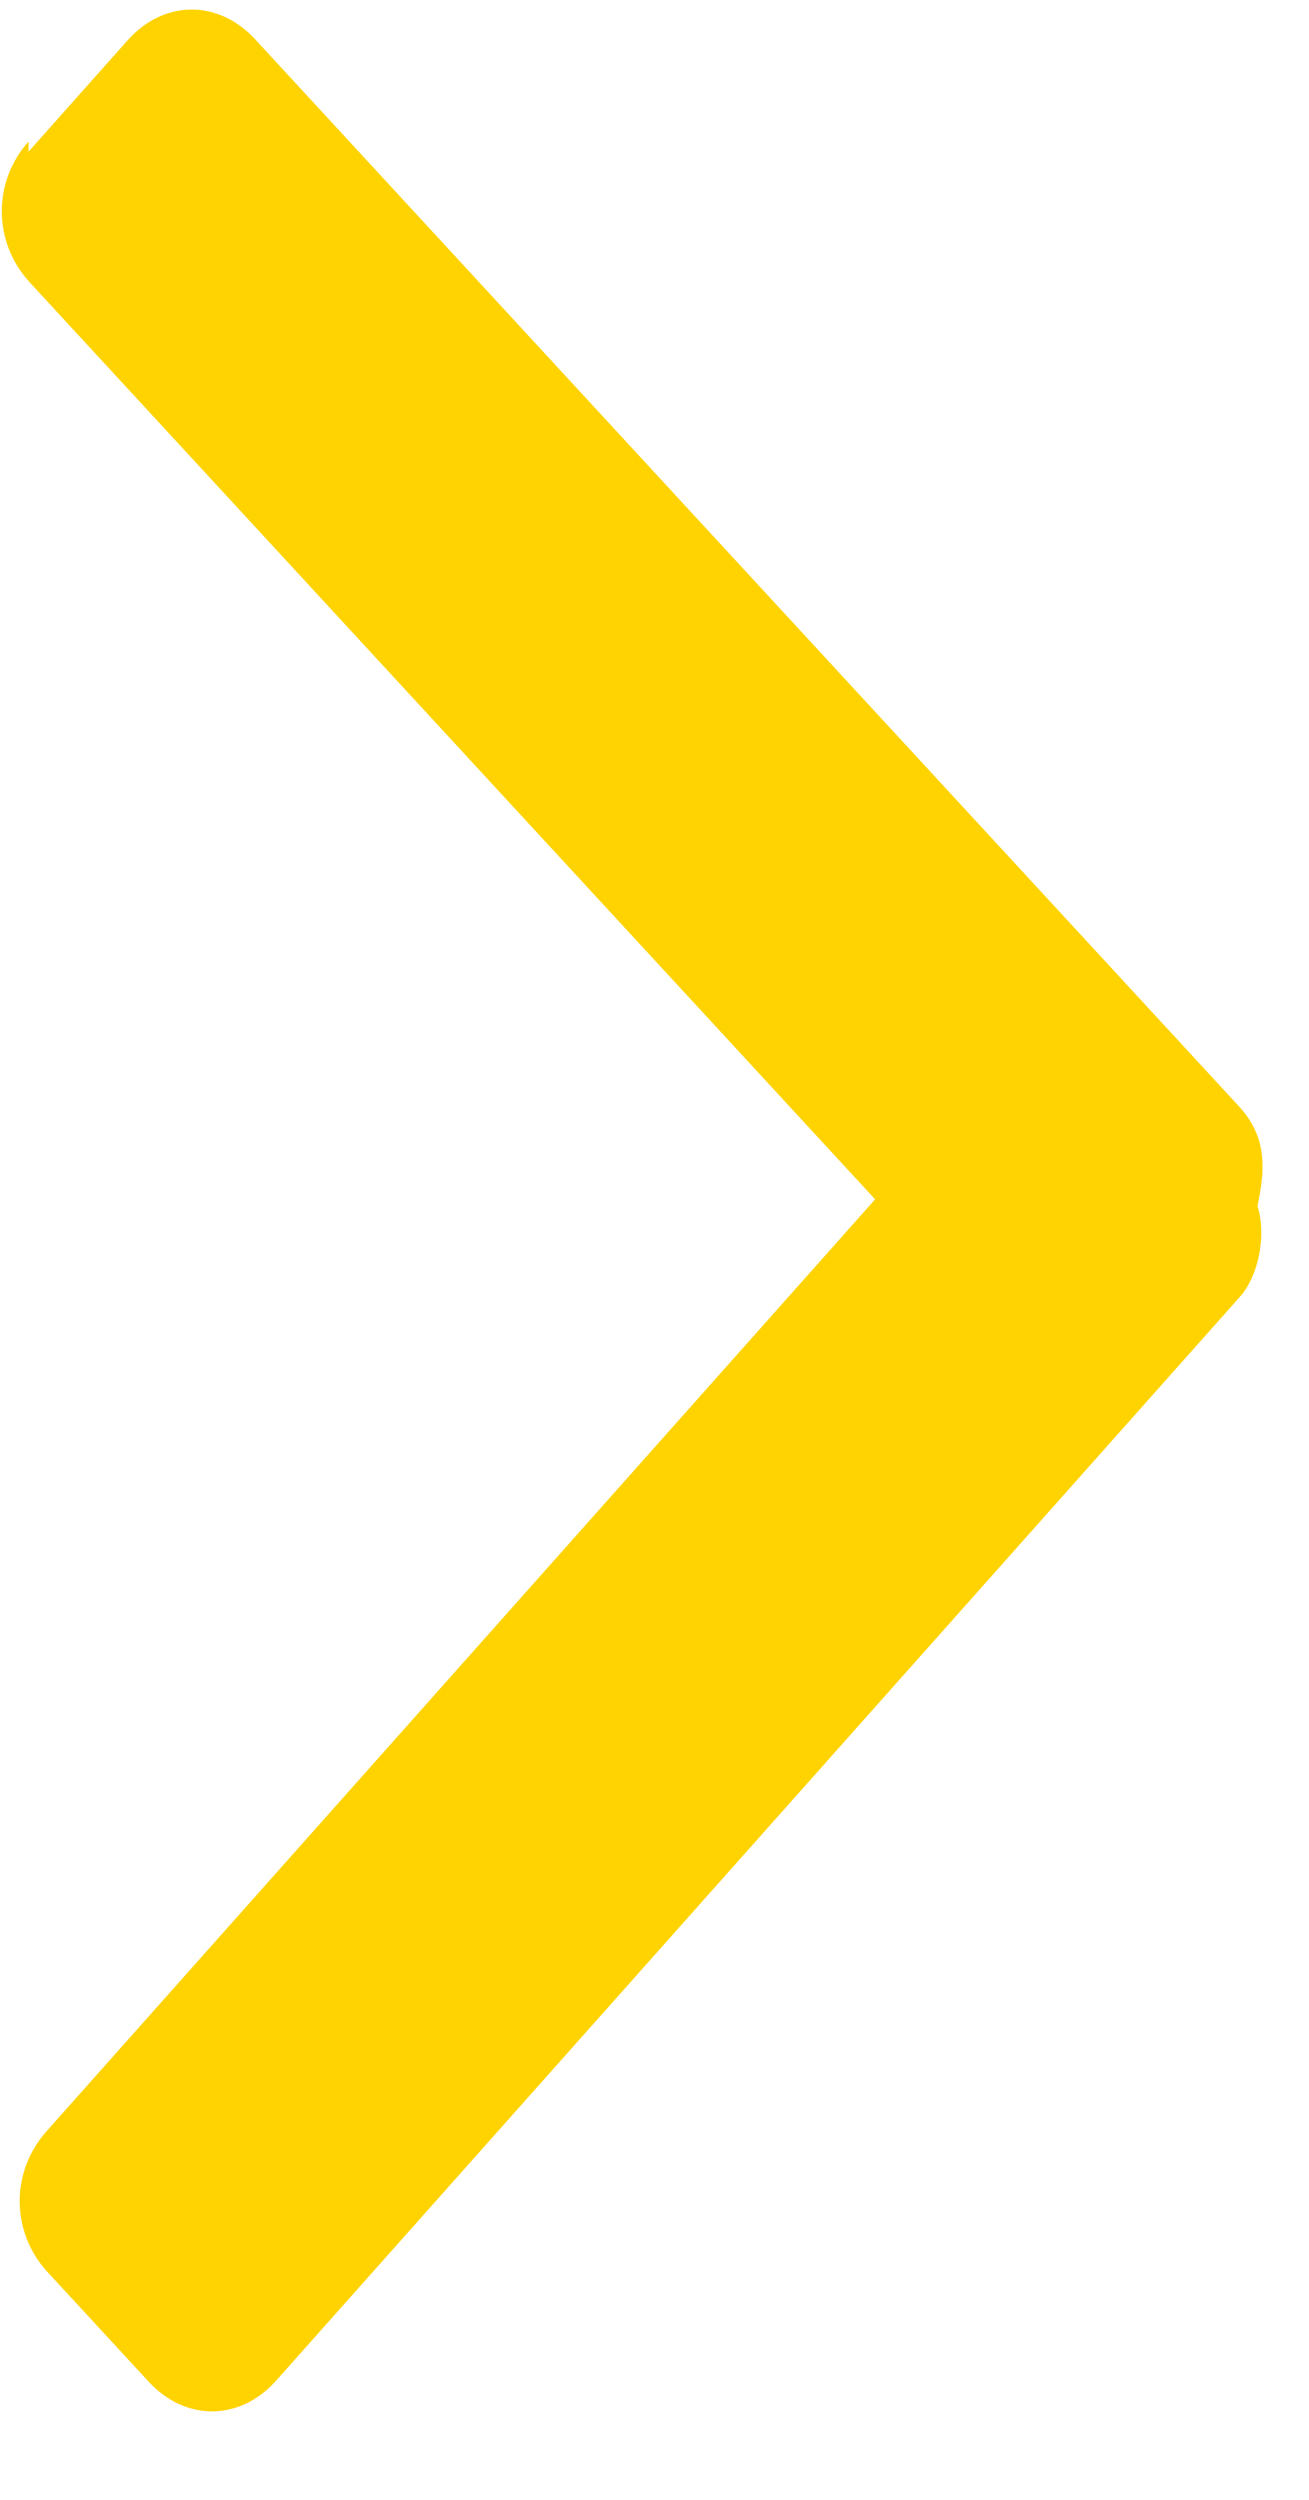 <svg width="11" height="21" viewBox="0 0 11 21" fill="none" xmlns="http://www.w3.org/2000/svg">
<path fill-rule="evenodd" clip-rule="evenodd" d="M0.24 1.274L1.073 0.338C1.376 -0.002 1.834 -0.006 2.143 0.329L10.406 9.288C10.638 9.539 10.64 9.793 10.567 10.131C10.646 10.383 10.572 10.722 10.421 10.892L2.32 19.999C2.017 20.339 1.559 20.343 1.25 20.008L0.4 19.087C0.091 18.752 0.087 18.246 0.39 17.905L7.354 10.075L0.25 2.372C-0.059 2.037 -0.064 1.53 0.239 1.19L0.24 1.274Z" fill="#FFD300"/>
</svg>
